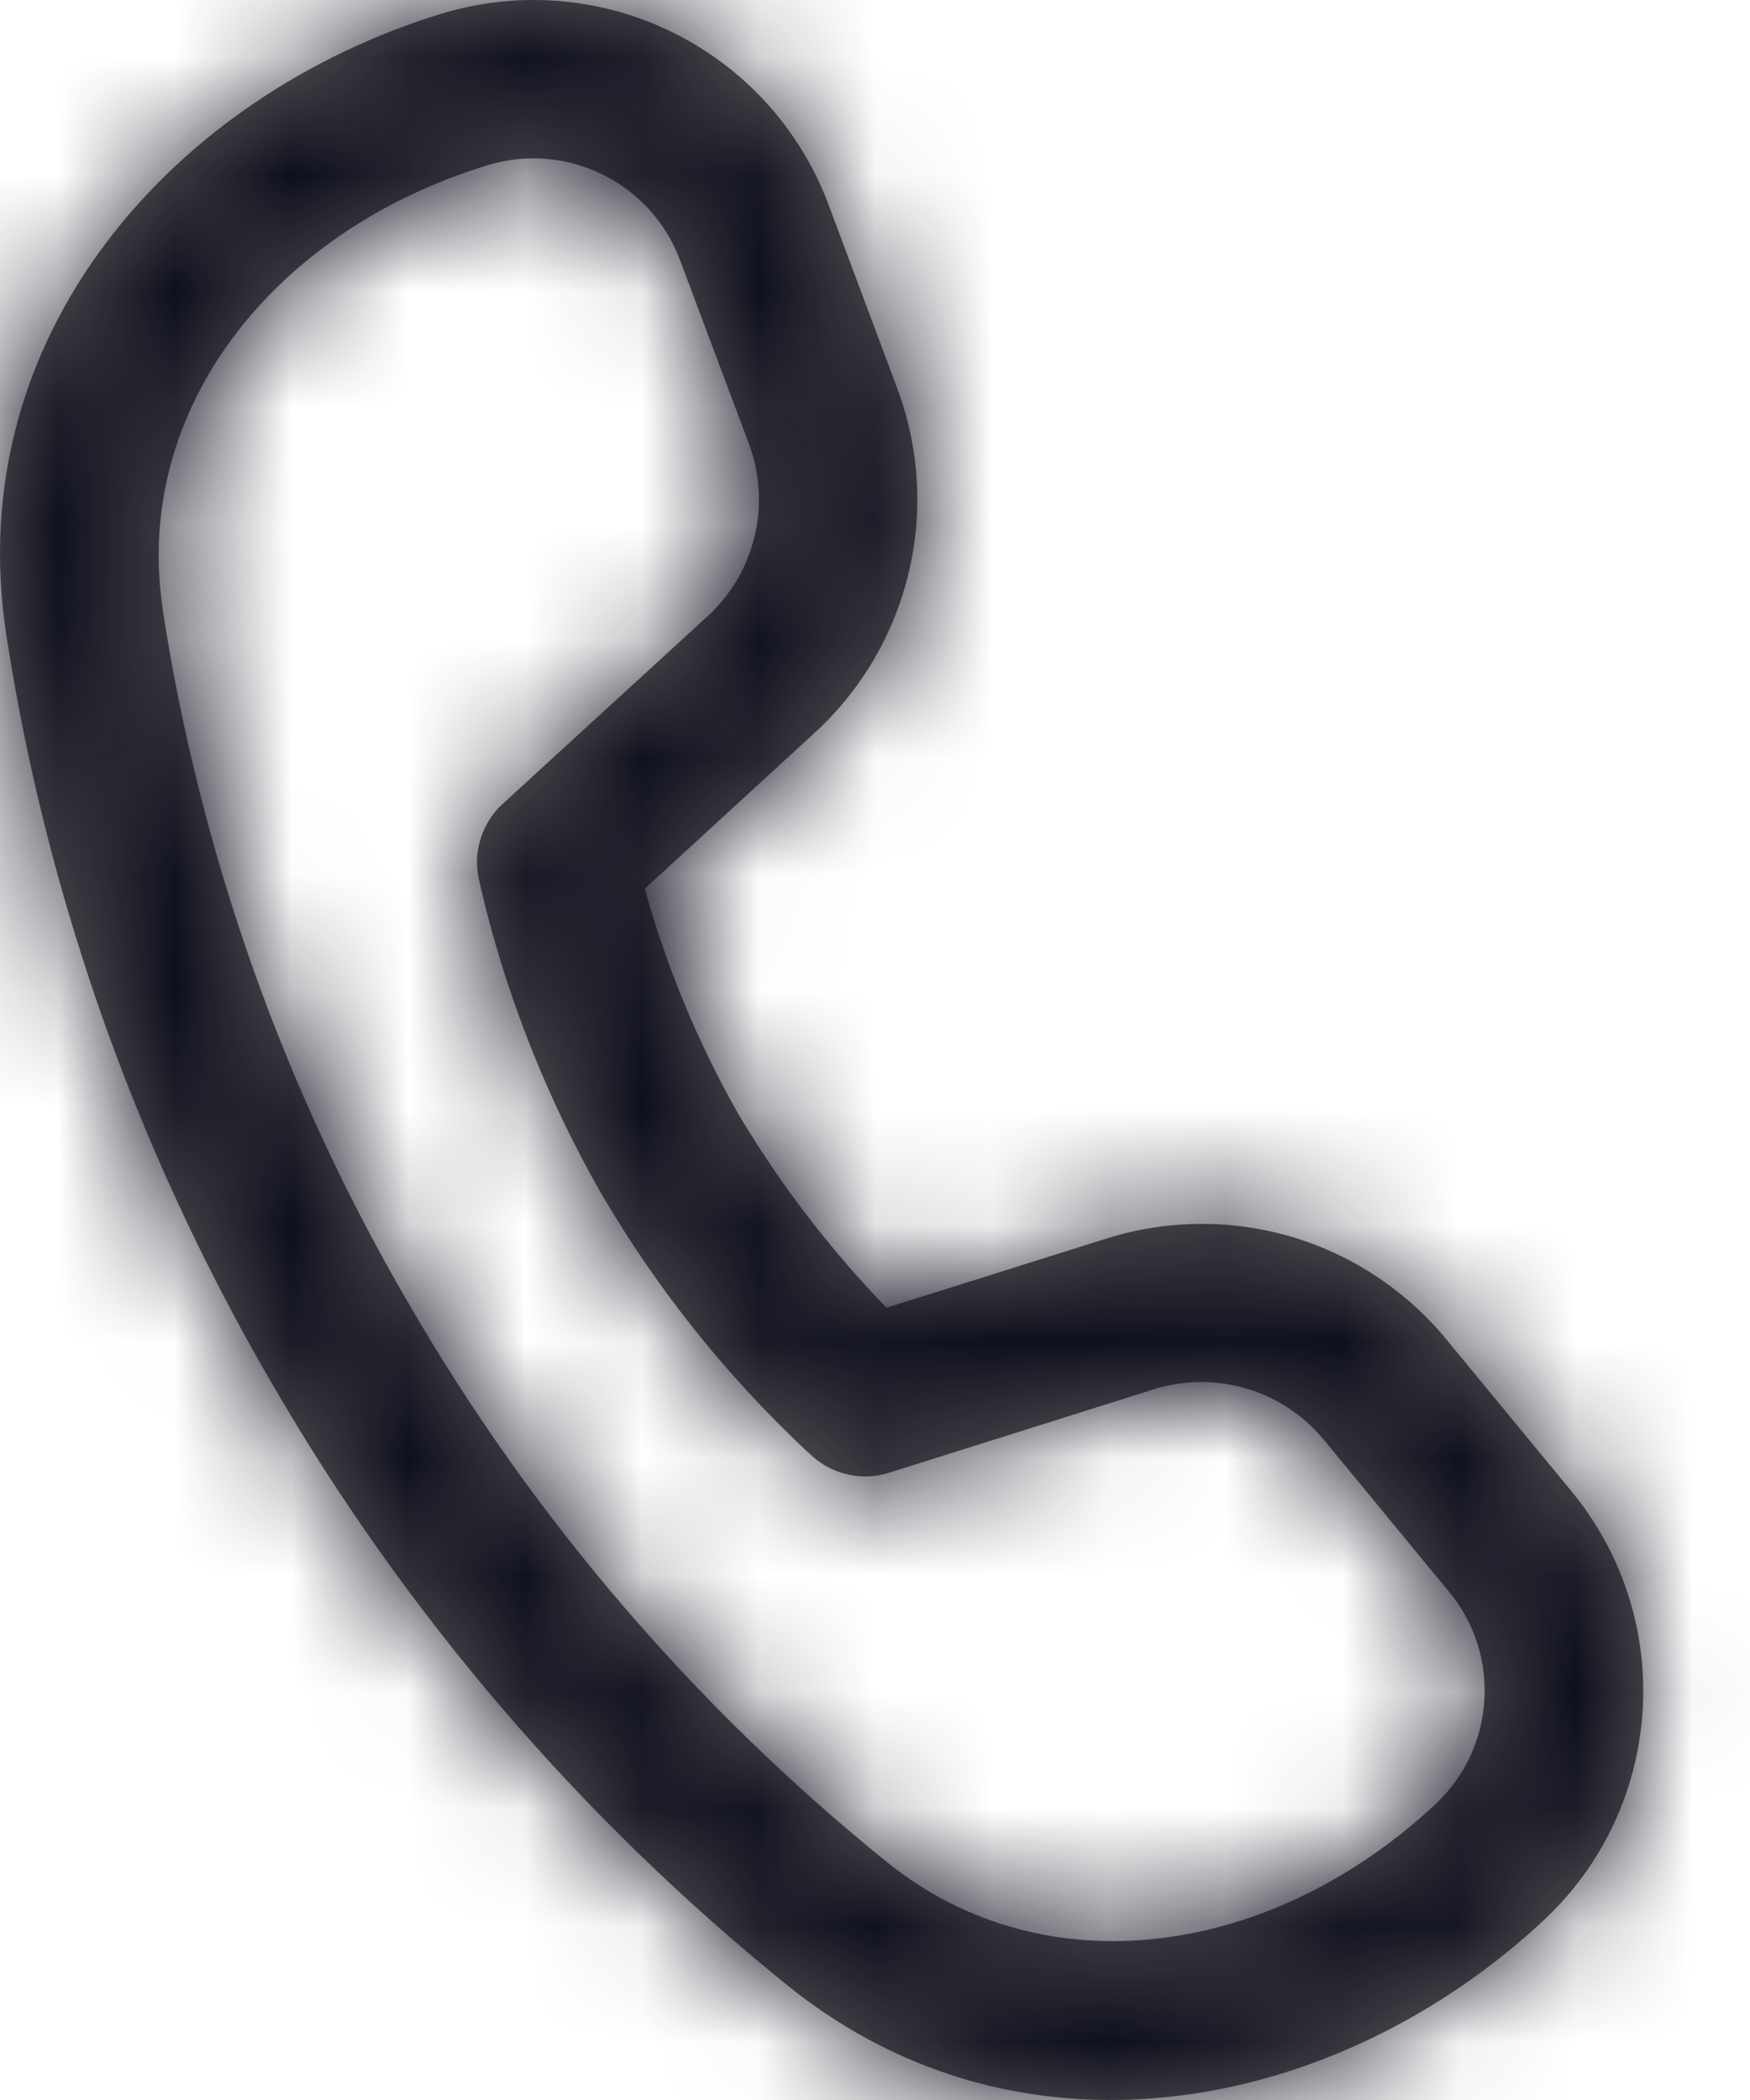 <svg width="15" height="18" viewBox="0 0 15 18" fill="none" xmlns="http://www.w3.org/2000/svg">
<g id="Group">
<g id="Vector">
<mask id="path-1-inside-1_438_224" fill="white">
<path d="M1.395 5.221C1.136 3.513 2.34 1.978 4.18 1.416C4.506 1.316 4.859 1.345 5.165 1.496C5.471 1.647 5.709 1.908 5.828 2.228L6.419 3.803C6.514 4.057 6.531 4.333 6.468 4.596C6.406 4.859 6.265 5.098 6.066 5.281L4.309 6.89C4.222 6.969 4.158 7.07 4.122 7.182C4.085 7.293 4.079 7.413 4.103 7.528L4.119 7.598L4.161 7.775C4.379 8.633 4.712 9.457 5.151 10.226C5.628 11.043 6.221 11.787 6.911 12.435L6.965 12.484C7.053 12.562 7.159 12.616 7.274 12.64C7.388 12.665 7.508 12.659 7.619 12.624L9.891 11.908C10.149 11.827 10.426 11.825 10.685 11.902C10.944 11.979 11.175 12.132 11.347 12.341L12.422 13.646C12.87 14.189 12.816 14.988 12.301 15.467C10.893 16.78 8.957 17.049 7.61 15.967C5.959 14.635 4.567 13.011 3.504 11.175C2.432 9.341 1.716 7.321 1.394 5.221H1.395ZM5.527 7.617L6.983 6.281C7.382 5.915 7.662 5.439 7.788 4.912C7.914 4.386 7.88 3.834 7.69 3.327L7.101 1.752C6.859 1.108 6.382 0.581 5.766 0.278C5.149 -0.026 4.44 -0.083 3.783 0.118C1.498 0.817 -0.336 2.866 0.052 5.426C0.324 7.213 0.95 9.486 2.331 11.859C3.478 13.839 4.979 15.59 6.76 17.026C8.78 18.648 11.477 18.095 13.229 16.462C14.269 15.493 14.375 13.883 13.472 12.785L12.396 11.479C12.052 11.062 11.591 10.756 11.073 10.602C10.554 10.449 10.001 10.453 9.485 10.616L7.599 11.209C7.112 10.707 6.686 10.149 6.328 9.548C5.983 8.94 5.714 8.292 5.527 7.619V7.617Z"/>
</mask>
<path d="M1.395 5.221C1.136 3.513 2.34 1.978 4.18 1.416C4.506 1.316 4.859 1.345 5.165 1.496C5.471 1.647 5.709 1.908 5.828 2.228L6.419 3.803C6.514 4.057 6.531 4.333 6.468 4.596C6.406 4.859 6.265 5.098 6.066 5.281L4.309 6.89C4.222 6.969 4.158 7.07 4.122 7.182C4.085 7.293 4.079 7.413 4.103 7.528L4.119 7.598L4.161 7.775C4.379 8.633 4.712 9.457 5.151 10.226C5.628 11.043 6.221 11.787 6.911 12.435L6.965 12.484C7.053 12.562 7.159 12.616 7.274 12.64C7.388 12.665 7.508 12.659 7.619 12.624L9.891 11.908C10.149 11.827 10.426 11.825 10.685 11.902C10.944 11.979 11.175 12.132 11.347 12.341L12.422 13.646C12.87 14.189 12.816 14.988 12.301 15.467C10.893 16.78 8.957 17.049 7.61 15.967C5.959 14.635 4.567 13.011 3.504 11.175C2.432 9.341 1.716 7.321 1.394 5.221H1.395ZM5.527 7.617L6.983 6.281C7.382 5.915 7.662 5.439 7.788 4.912C7.914 4.386 7.88 3.834 7.69 3.327L7.101 1.752C6.859 1.108 6.382 0.581 5.766 0.278C5.149 -0.026 4.44 -0.083 3.783 0.118C1.498 0.817 -0.336 2.866 0.052 5.426C0.324 7.213 0.95 9.486 2.331 11.859C3.478 13.839 4.979 15.59 6.76 17.026C8.78 18.648 11.477 18.095 13.229 16.462C14.269 15.493 14.375 13.883 13.472 12.785L12.396 11.479C12.052 11.062 11.591 10.756 11.073 10.602C10.554 10.449 10.001 10.453 9.485 10.616L7.599 11.209C7.112 10.707 6.686 10.149 6.328 9.548C5.983 8.94 5.714 8.292 5.527 7.619V7.617Z" fill="#5E5E5E"/>
<path d="M1.395 5.221V13.221H10.701L9.304 4.02L1.395 5.221ZM4.18 1.416L6.518 9.067L6.519 9.067L4.18 1.416ZM5.828 2.228L-1.663 5.036L-1.662 5.037L5.828 2.228ZM6.419 3.803L-1.072 6.612L-1.071 6.614L6.419 3.803ZM6.066 5.281L11.469 11.181L11.476 11.174L6.066 5.281ZM4.309 6.89L-1.094 0.99L-1.1 0.995L4.309 6.89ZM4.103 7.528L-3.734 9.139L-3.714 9.233L-3.693 9.327L4.103 7.528ZM4.119 7.598L-3.676 9.397L-3.67 9.426L-3.663 9.454L4.119 7.598ZM4.161 7.775L-3.621 9.631L-3.607 9.69L-3.591 9.75L4.161 7.775ZM5.151 10.226L-1.799 14.189L-1.777 14.226L-1.756 14.263L5.151 10.226ZM6.911 12.435L1.431 18.264L1.494 18.323L1.559 18.381L6.911 12.435ZM6.965 12.484L1.613 18.43L1.634 18.449L1.654 18.467L6.965 12.484ZM7.619 12.624L10.021 20.255L10.023 20.254L7.619 12.624ZM9.891 11.908L7.495 4.276L7.487 4.278L9.891 11.908ZM11.347 12.341L5.167 17.422L5.173 17.429L11.347 12.341ZM12.422 13.646L6.248 18.734L6.251 18.737L12.422 13.646ZM12.301 15.467L6.849 9.613L6.845 9.616L12.301 15.467ZM7.61 15.967L2.587 22.194L2.593 22.198L2.599 22.203L7.61 15.967ZM3.504 11.175L10.427 7.166L10.419 7.152L10.411 7.139L3.504 11.175ZM1.394 5.221V-2.779H-7.929L-6.514 6.435L1.394 5.221ZM5.527 7.617L0.117 1.724L-2.473 4.101V7.617H5.527ZM6.983 6.281L1.576 0.385L1.573 0.388L6.983 6.281ZM7.69 3.327L0.197 6.13L0.199 6.135L7.69 3.327ZM7.101 1.752L14.593 -1.052L14.591 -1.057L7.101 1.752ZM3.783 0.118L1.443 -7.532L1.443 -7.532L3.783 0.118ZM0.052 5.426L-7.857 6.626L-7.857 6.628L0.052 5.426ZM2.331 11.859L9.252 7.848L9.245 7.836L2.331 11.859ZM6.76 17.026L1.738 23.254L1.744 23.259L1.751 23.264L6.76 17.026ZM13.229 16.462L18.682 22.315L18.683 22.314L13.229 16.462ZM13.472 12.785L19.649 7.702L19.648 7.701L13.472 12.785ZM12.396 11.479L18.572 6.394L18.571 6.392L12.396 11.479ZM9.485 10.616L11.886 18.247L11.887 18.247L9.485 10.616ZM7.599 11.209L1.856 16.779L5.292 20.321L10 18.84L7.599 11.209ZM6.328 9.548L-0.628 13.5L-0.589 13.568L-0.548 13.636L6.328 9.548ZM5.527 7.619H-2.473V8.707L-2.182 9.756L5.527 7.619ZM9.304 4.02C9.524 5.463 9.078 6.782 8.409 7.677C7.782 8.516 7.045 8.906 6.518 9.067L1.842 -6.235C-2.668 -4.857 -7.531 -0.272 -6.514 6.422L9.304 4.02ZM6.519 9.067C4.899 9.562 3.15 9.421 1.63 8.672L8.7 -5.681C6.567 -6.731 4.114 -6.929 1.841 -6.234L6.519 9.067ZM1.63 8.672C0.11 7.923 -1.068 6.623 -1.663 5.036L13.319 -0.58C12.485 -2.806 10.833 -4.63 8.7 -5.681L1.63 8.672ZM-1.662 5.037L-1.072 6.612L13.91 0.994L13.319 -0.581L-1.662 5.037ZM-1.071 6.614C-1.536 5.374 -1.62 4.024 -1.312 2.737L14.249 6.455C14.683 4.641 14.564 2.739 13.909 0.993L-1.071 6.614ZM-1.312 2.737C-1.005 1.449 -0.319 0.283 0.656 -0.613L11.476 11.174C12.85 9.913 13.816 8.269 14.249 6.455L-1.312 2.737ZM0.663 -0.619L-1.094 0.99L9.712 12.79L11.469 11.181L0.663 -0.619ZM-1.1 0.995C-2.205 2.01 -3.029 3.293 -3.49 4.72L11.733 9.643C11.344 10.847 10.65 11.929 9.718 12.784L-1.1 0.995ZM-3.49 4.72C-3.952 6.147 -4.036 7.669 -3.734 9.139L11.939 5.917C12.193 7.156 12.123 8.44 11.733 9.643L-3.49 4.72ZM-3.693 9.327L-3.676 9.397L11.914 5.8L11.898 5.729L-3.693 9.327ZM-3.663 9.454L-3.621 9.631L11.943 5.919L11.901 5.743L-3.663 9.454ZM-3.591 9.75C-3.196 11.303 -2.593 12.796 -1.799 14.189L12.1 6.263C12.018 6.118 11.955 5.962 11.913 5.8L-3.591 9.75ZM-1.756 14.263C-0.891 15.743 0.182 17.09 1.431 18.264L12.39 6.606C12.26 6.484 12.148 6.343 12.057 6.189L-1.756 14.263ZM1.559 18.381L1.613 18.43L12.317 6.538L12.262 6.489L1.559 18.381ZM1.654 18.467C2.776 19.462 4.136 20.15 5.602 20.463L8.946 4.817C10.182 5.081 11.33 5.661 12.275 6.501L1.654 18.467ZM5.602 20.463C7.068 20.777 8.591 20.705 10.021 20.255L5.218 4.993C6.424 4.613 7.709 4.552 8.946 4.817L5.602 20.463ZM10.023 20.254L12.295 19.539L7.487 4.278L5.216 4.993L10.023 20.254ZM12.287 19.541C11.025 19.937 9.672 19.948 8.403 19.57L12.967 4.235C11.179 3.703 9.274 3.717 7.495 4.276L12.287 19.541ZM8.403 19.57C7.135 19.192 6.008 18.445 5.167 17.422L17.526 7.261C16.342 5.82 14.754 4.766 12.967 4.235L8.403 19.57ZM5.173 17.429L6.248 18.734L18.596 8.558L17.52 7.253L5.173 17.429ZM6.251 18.737C3.995 16.002 4.28 12.006 6.849 9.613L17.754 21.321C21.352 17.97 21.745 12.376 18.593 8.555L6.251 18.737ZM6.845 9.616C7.257 9.233 7.97 8.789 9.011 8.668C10.121 8.54 11.483 8.816 12.62 9.73L2.599 22.203C7.871 26.439 14.288 24.553 17.757 21.318L6.845 9.616ZM12.633 9.74C11.745 9.025 10.998 8.152 10.427 7.166L-3.419 15.184C-1.864 17.869 0.172 20.245 2.587 22.194L12.633 9.74ZM10.411 7.139C9.847 6.174 9.471 5.111 9.301 4.007L-6.514 6.435C-6.038 9.53 -4.983 12.507 -3.404 15.211L10.411 7.139ZM1.394 13.221H1.395V-2.779H1.394V13.221ZM10.937 13.511L12.392 12.175L1.573 0.388L0.117 1.724L10.937 13.511ZM12.39 12.177C13.964 10.734 15.071 8.852 15.568 6.775L0.008 3.049C0.253 2.025 0.799 1.097 1.576 0.385L12.39 12.177ZM15.568 6.775C16.066 4.698 15.931 2.519 15.181 0.519L0.199 6.135C-0.171 5.148 -0.237 4.074 0.008 3.049L15.568 6.775ZM15.183 0.523L14.593 -1.052L-0.392 4.555L0.197 6.13L15.183 0.523ZM14.591 -1.057C13.635 -3.607 11.743 -5.696 9.3 -6.899L2.232 7.455C1.021 6.859 0.084 5.824 -0.39 4.561L14.591 -1.057ZM9.3 -6.899C6.857 -8.102 4.047 -8.329 1.443 -7.532L6.124 7.768C4.834 8.163 3.442 8.051 2.232 7.455L9.3 -6.899ZM1.443 -7.532C-3.421 -6.044 -9.013 -0.994 -7.857 6.626L7.962 4.226C8.12 5.269 7.78 6.26 7.295 6.901C6.881 7.448 6.436 7.672 6.124 7.768L1.443 -7.532ZM-7.857 6.628C-7.463 9.22 -6.559 12.488 -4.584 15.882L9.245 7.836C8.459 6.484 8.111 5.206 7.961 4.224L-7.857 6.628ZM-4.591 15.87C-2.952 18.699 -0.807 21.202 1.738 23.254L11.781 10.798C10.764 9.978 9.907 8.978 9.252 7.848L-4.591 15.87ZM1.751 23.264C7.754 28.085 14.937 25.805 18.682 22.315L7.775 10.609C8.02 10.382 8.443 10.107 9.127 10.024C9.927 9.926 10.951 10.131 11.769 10.788L1.751 23.264ZM18.683 22.314C22.816 18.462 23.237 12.062 19.649 7.702L7.295 17.869C5.512 15.703 5.722 12.523 7.774 10.61L18.683 22.314ZM19.648 7.701L18.572 6.394L6.22 16.564L7.295 17.87L19.648 7.701ZM18.571 6.392C17.213 4.745 15.394 3.54 13.348 2.933L8.797 18.272C7.788 17.973 6.891 17.379 6.222 16.566L18.571 6.392ZM13.348 2.933C11.301 2.326 9.12 2.344 7.083 2.985L11.887 18.247C10.883 18.563 9.807 18.572 8.797 18.272L13.348 2.933ZM7.084 2.984L5.198 3.578L10 18.84L11.886 18.247L7.084 2.984ZM13.342 5.639C13.289 5.585 13.243 5.525 13.205 5.46L-0.548 13.636C0.128 14.774 0.935 15.829 1.856 16.779L13.342 5.639ZM13.284 5.597C13.263 5.56 13.247 5.522 13.236 5.481L-2.182 9.756C-1.82 11.063 -1.298 12.32 -0.628 13.5L13.284 5.597ZM13.527 7.619V7.617H-2.473V7.619H13.527Z" fill="#0E0F1D" mask="url(#path-1-inside-1_438_224)"/>
</g>
</g>
</svg>
